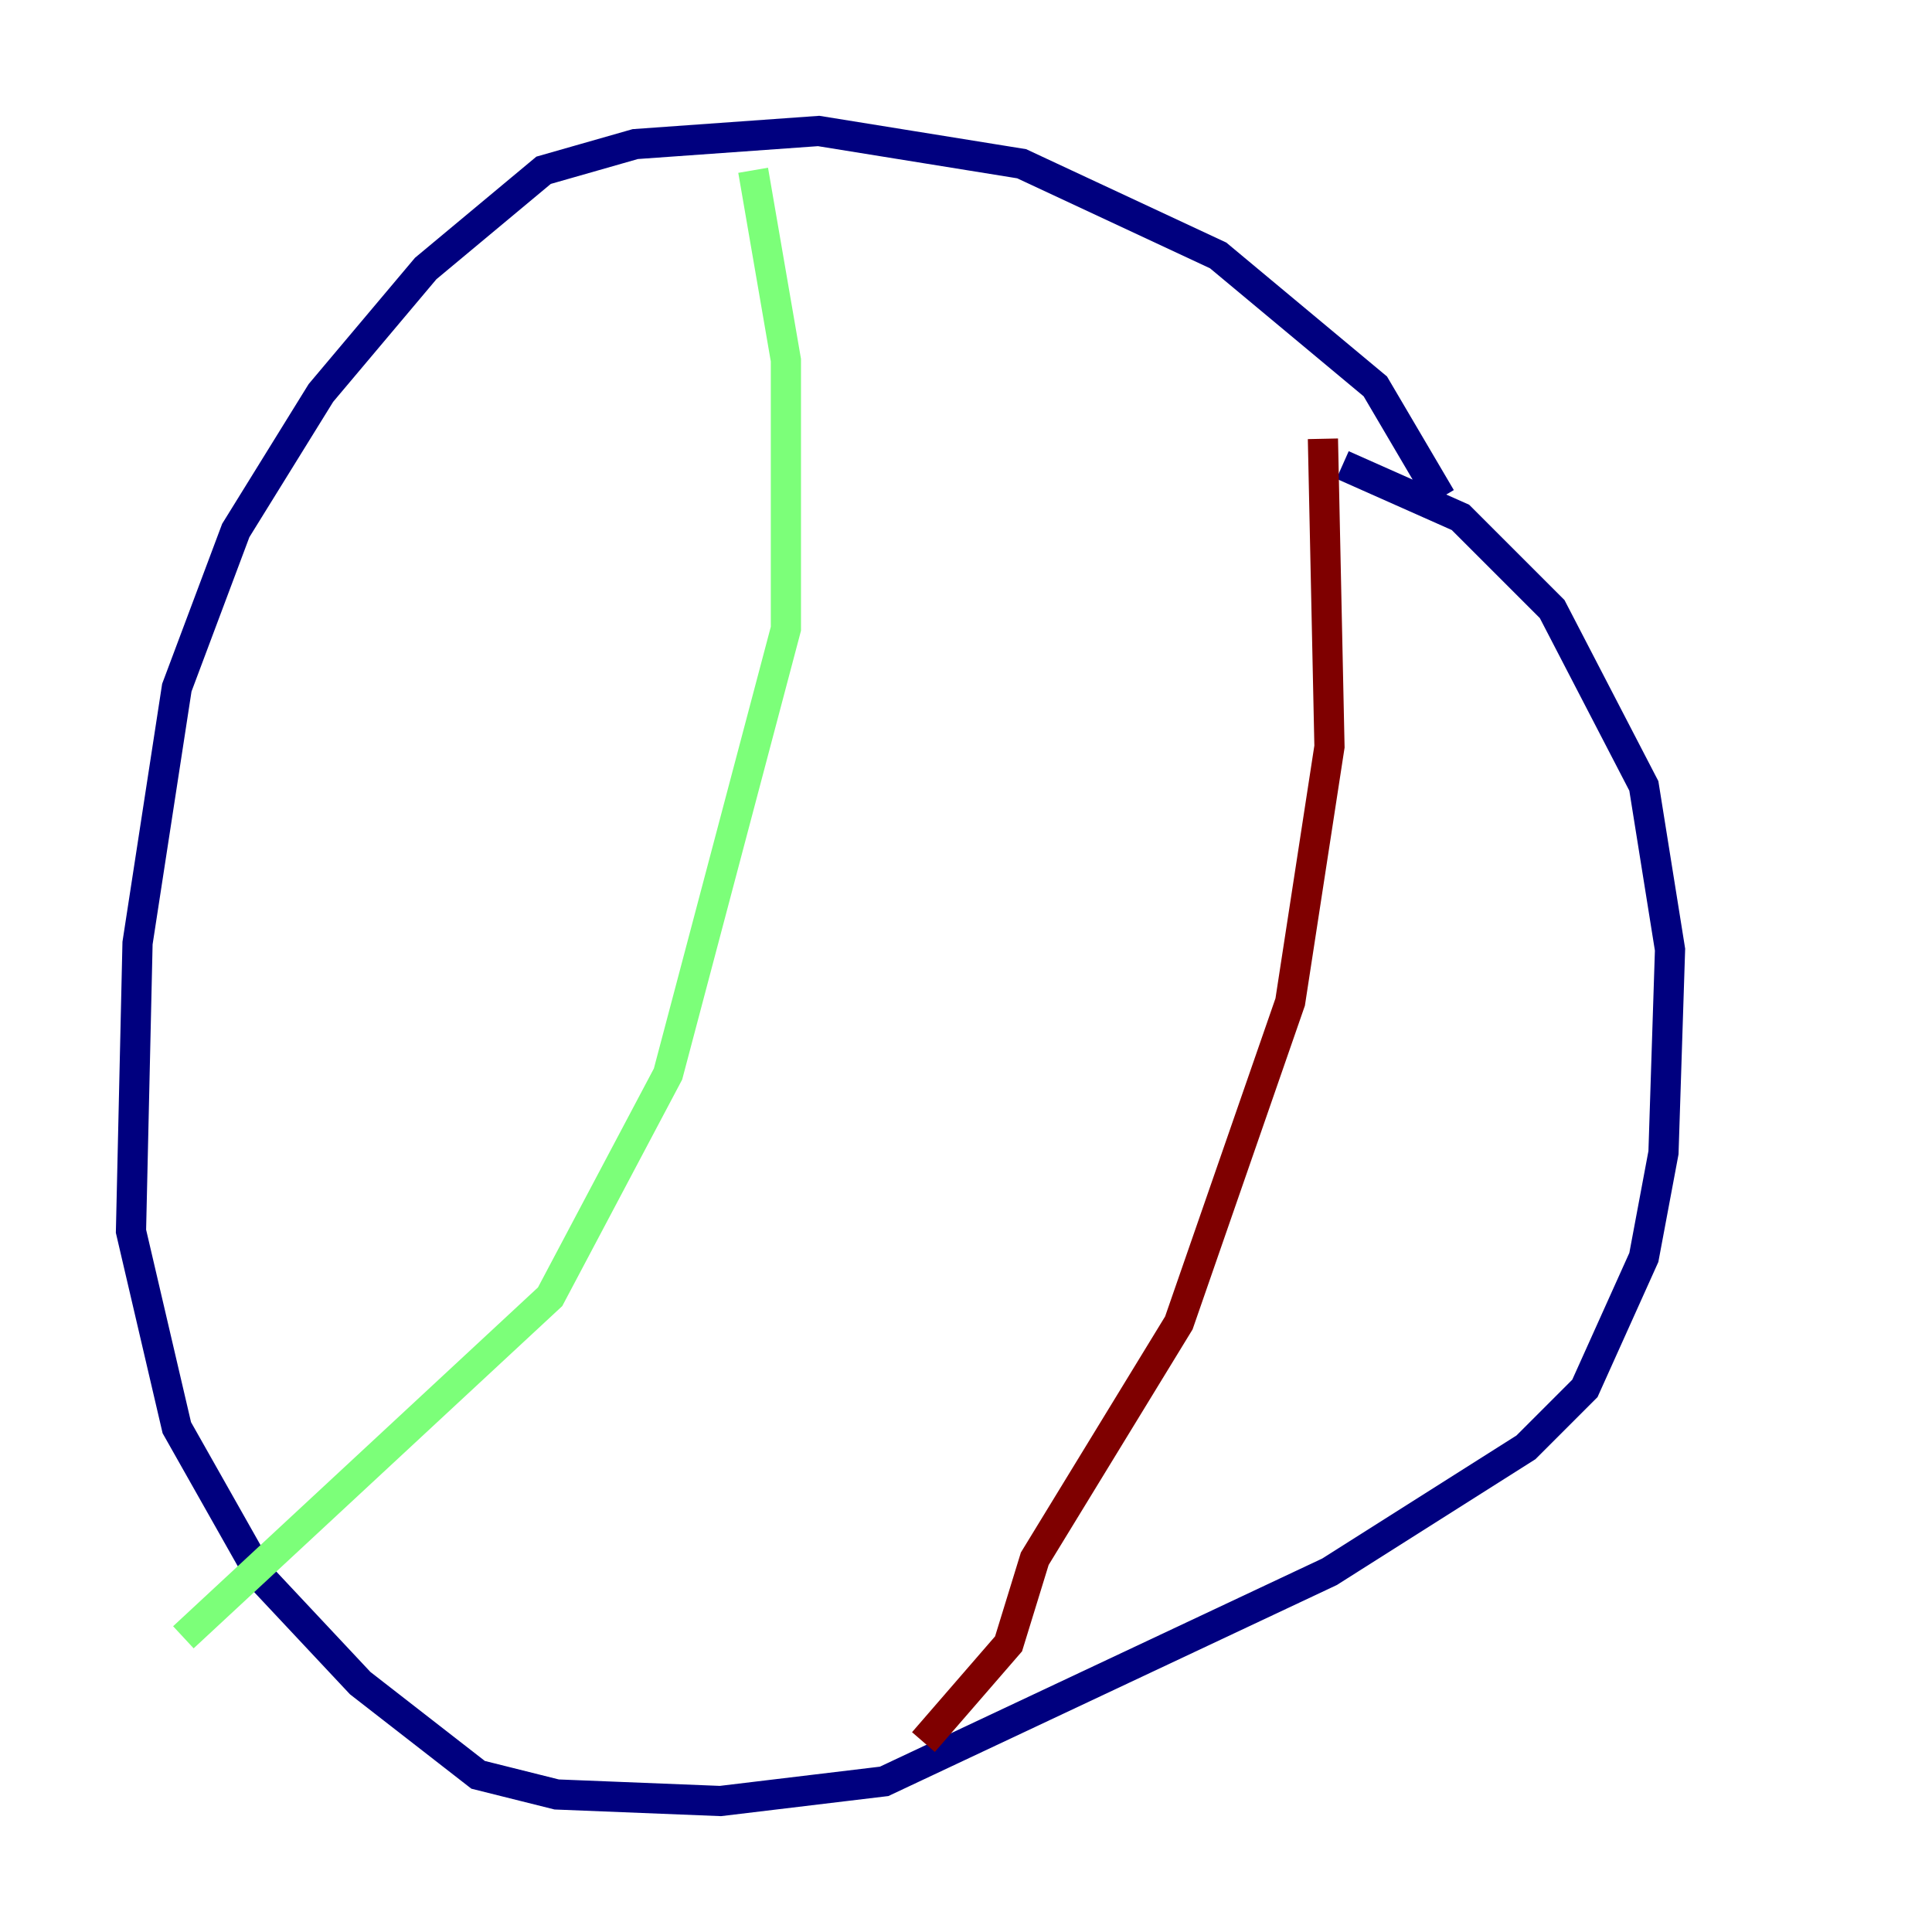 <?xml version="1.0" encoding="utf-8" ?>
<svg baseProfile="tiny" height="128" version="1.2" viewBox="0,0,128,128" width="128" xmlns="http://www.w3.org/2000/svg" xmlns:ev="http://www.w3.org/2001/xml-events" xmlns:xlink="http://www.w3.org/1999/xlink"><defs /><polyline fill="none" points="95.458,32.976 91.119,25.6 80.705,16.922 67.688,10.848 54.237,8.678 42.088,9.546 36.014,11.281 28.203,17.79 21.261,26.034 15.62,35.146 11.715,45.559 9.112,62.481 8.678,81.573 11.715,94.59 17.356,104.57 23.864,111.512 31.675,117.586 36.881,118.888 47.729,119.322 58.576,118.02 88.081,104.136 101.098,95.891 105.003,91.986 108.909,83.308 110.21,76.366 110.644,62.915 108.909,52.068 102.834,40.352 96.759,34.278 88.949,30.807" stroke="#00007f" stroke-width="2" /><polyline fill="none" points="49.898,11.281 52.068,23.864 52.068,41.654 44.258,71.159 36.447,85.912 12.149,108.475" stroke="#7cff79" stroke-width="2" /><polyline fill="none" points="87.647,29.071 88.081,49.464 85.478,66.386 78.102,87.647 68.556,103.268 66.82,108.909 61.18,115.417" stroke="#7f0000" stroke-width="2" /></svg>